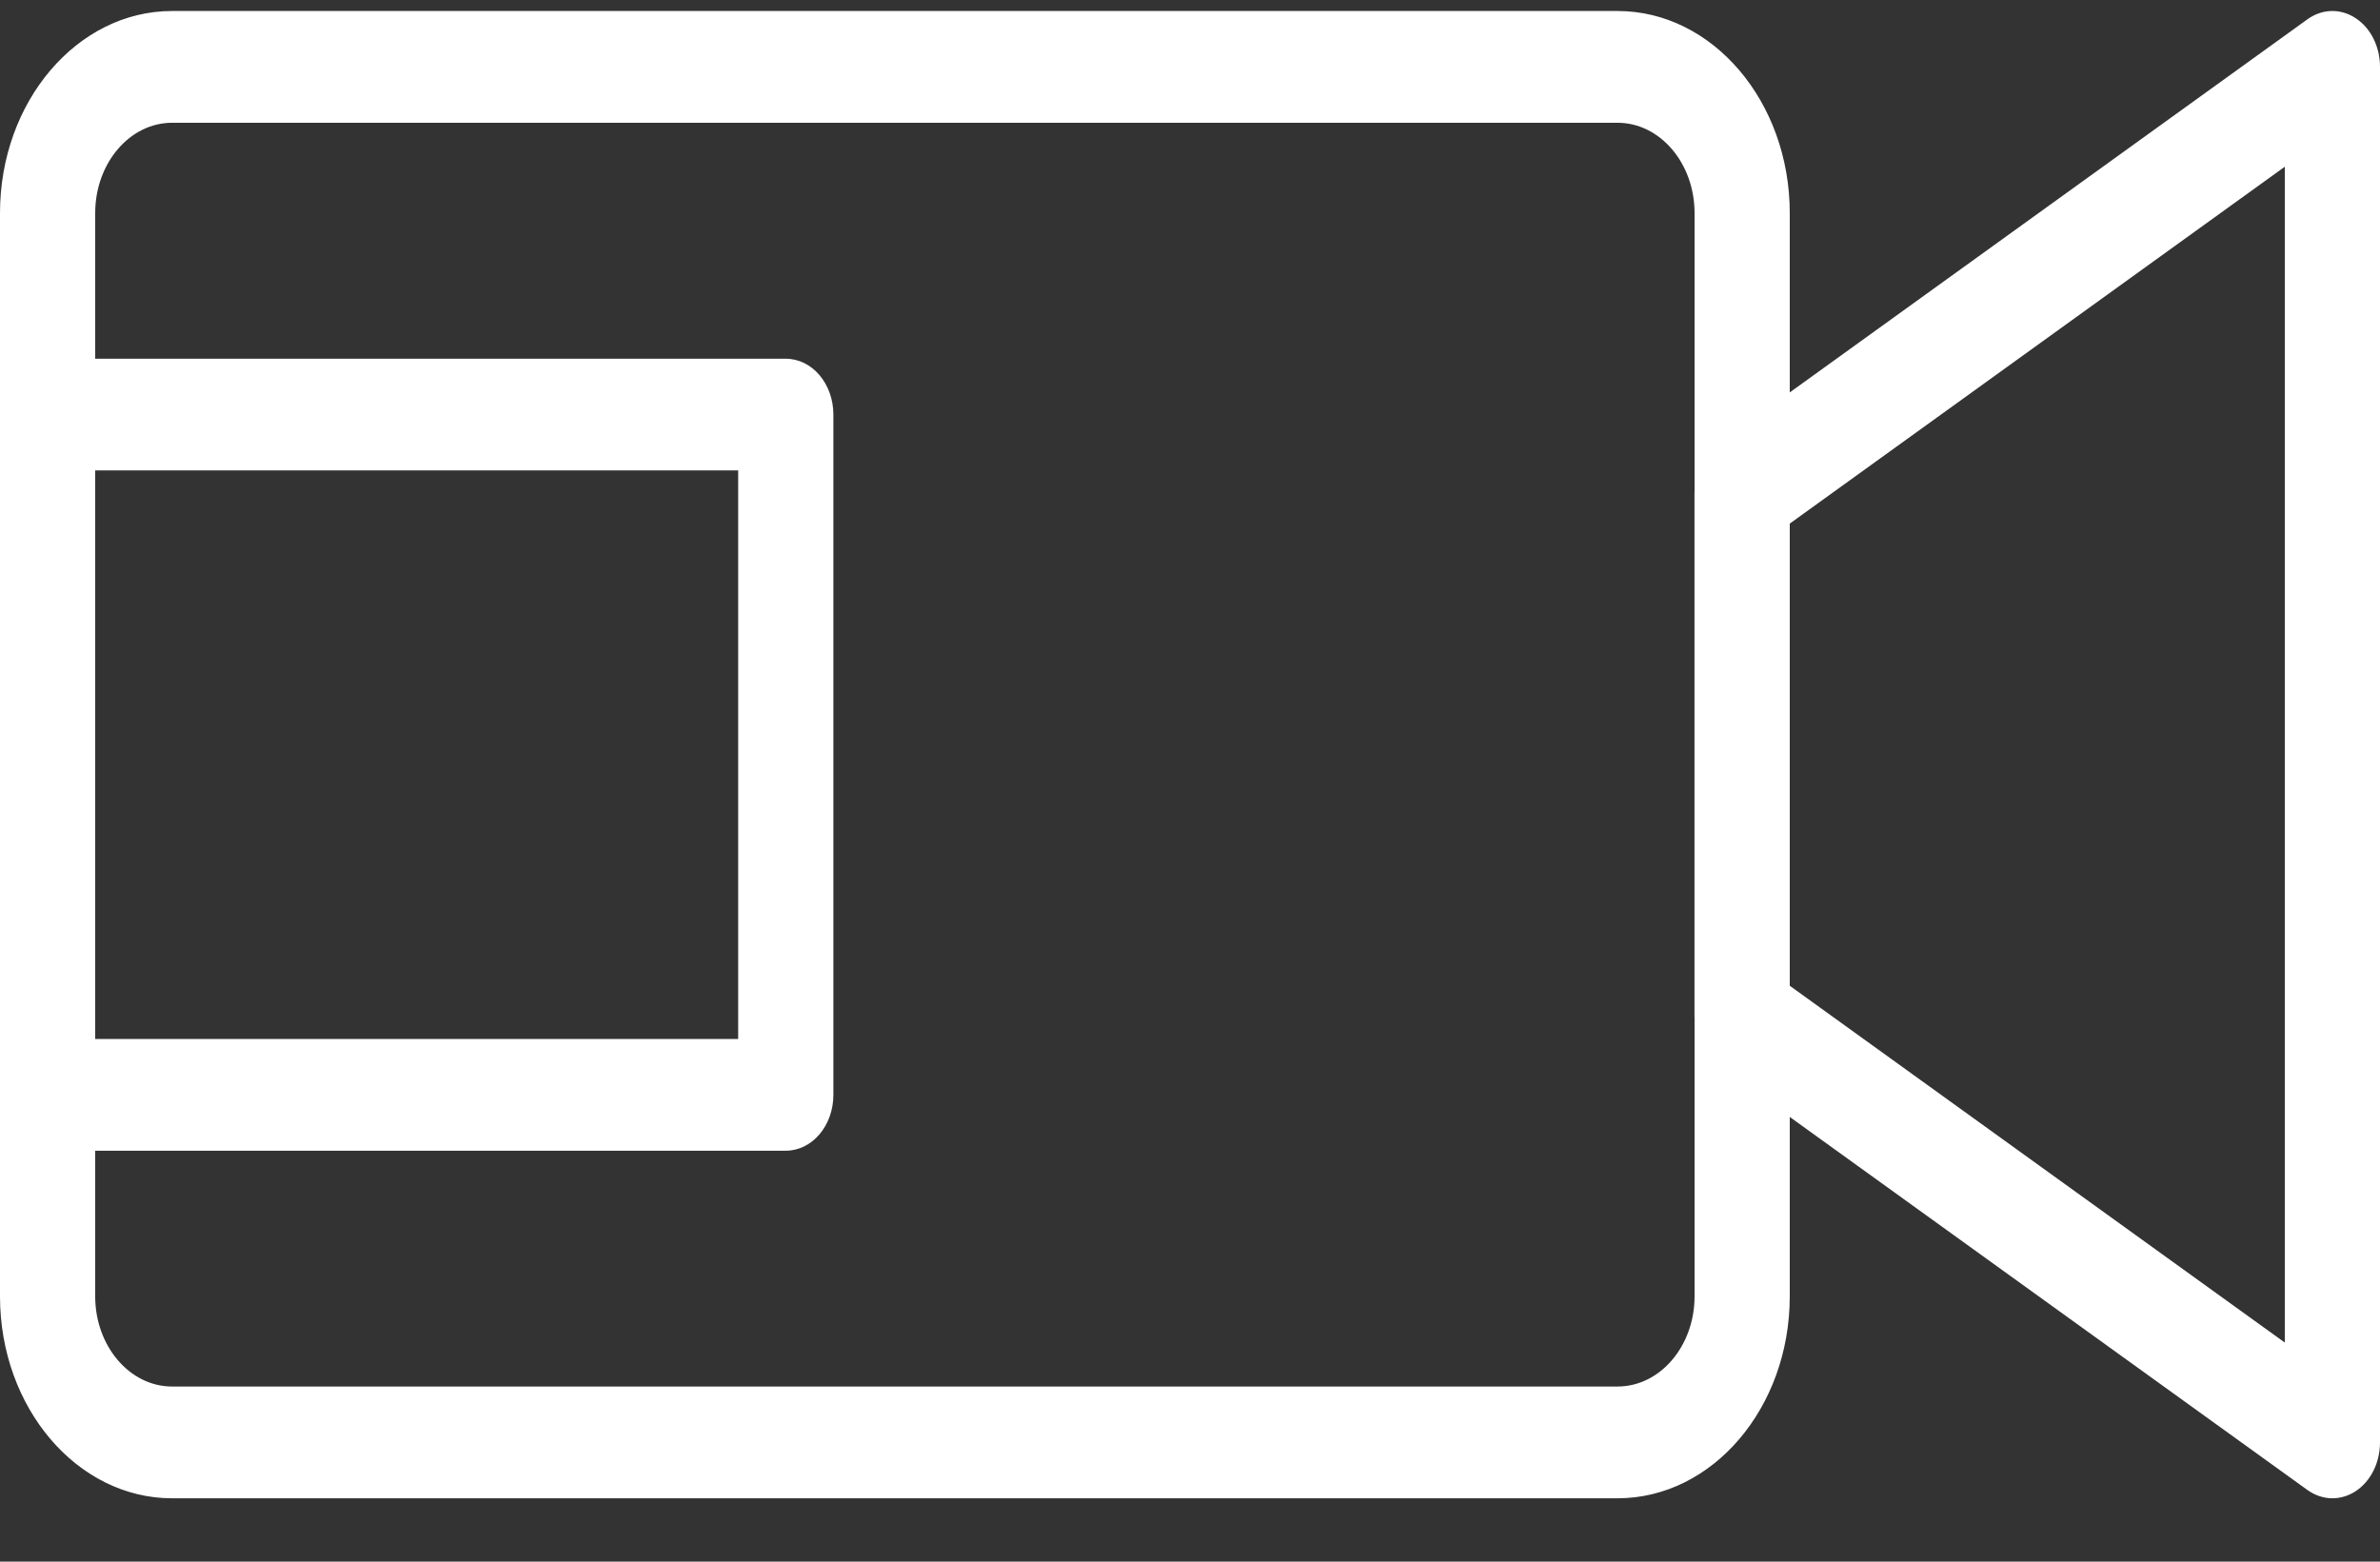 <svg width="32" height="21" viewBox="0 0 32 21" fill="none" xmlns="http://www.w3.org/2000/svg">
<rect x="0" y="0" width="32" height="21" fill="#333333" stroke="none"/>
<path d="M21.749 0.148H2.313C1.038 0.148 0 1.367 0 2.865V17.433C0 18.93 1.038 20.148 2.313 20.148H21.749C23.026 20.148 24.064 18.93 24.064 17.433V15.02L31.025 20.037C31.128 20.11 31.244 20.148 31.36 20.148C31.468 20.148 31.575 20.116 31.672 20.053C31.875 19.92 32 19.669 32 19.397V0.899C32 0.627 31.875 0.376 31.672 0.244C31.47 0.11 31.223 0.117 31.025 0.259L24.064 5.277V2.865C24.064 1.367 23.026 0.148 21.749 0.148ZM22.784 6.619L22.783 6.62V13.677L22.784 13.678V17.433C22.784 18.101 22.32 18.645 21.749 18.645H2.313C1.744 18.645 1.28 18.101 1.28 17.433V15.474H10.565C10.919 15.474 11.205 15.138 11.205 14.723V5.575C11.205 5.16 10.919 4.824 10.565 4.824H1.28V2.865C1.28 2.195 1.744 1.651 2.313 1.651H21.749C22.32 1.651 22.784 2.195 22.784 2.865V6.619ZM1.28 13.972V6.326H9.925V13.972H1.28ZM30.72 2.242V18.054L24.064 13.256V7.041L30.72 2.242Z" fill="white"/>
</svg>
